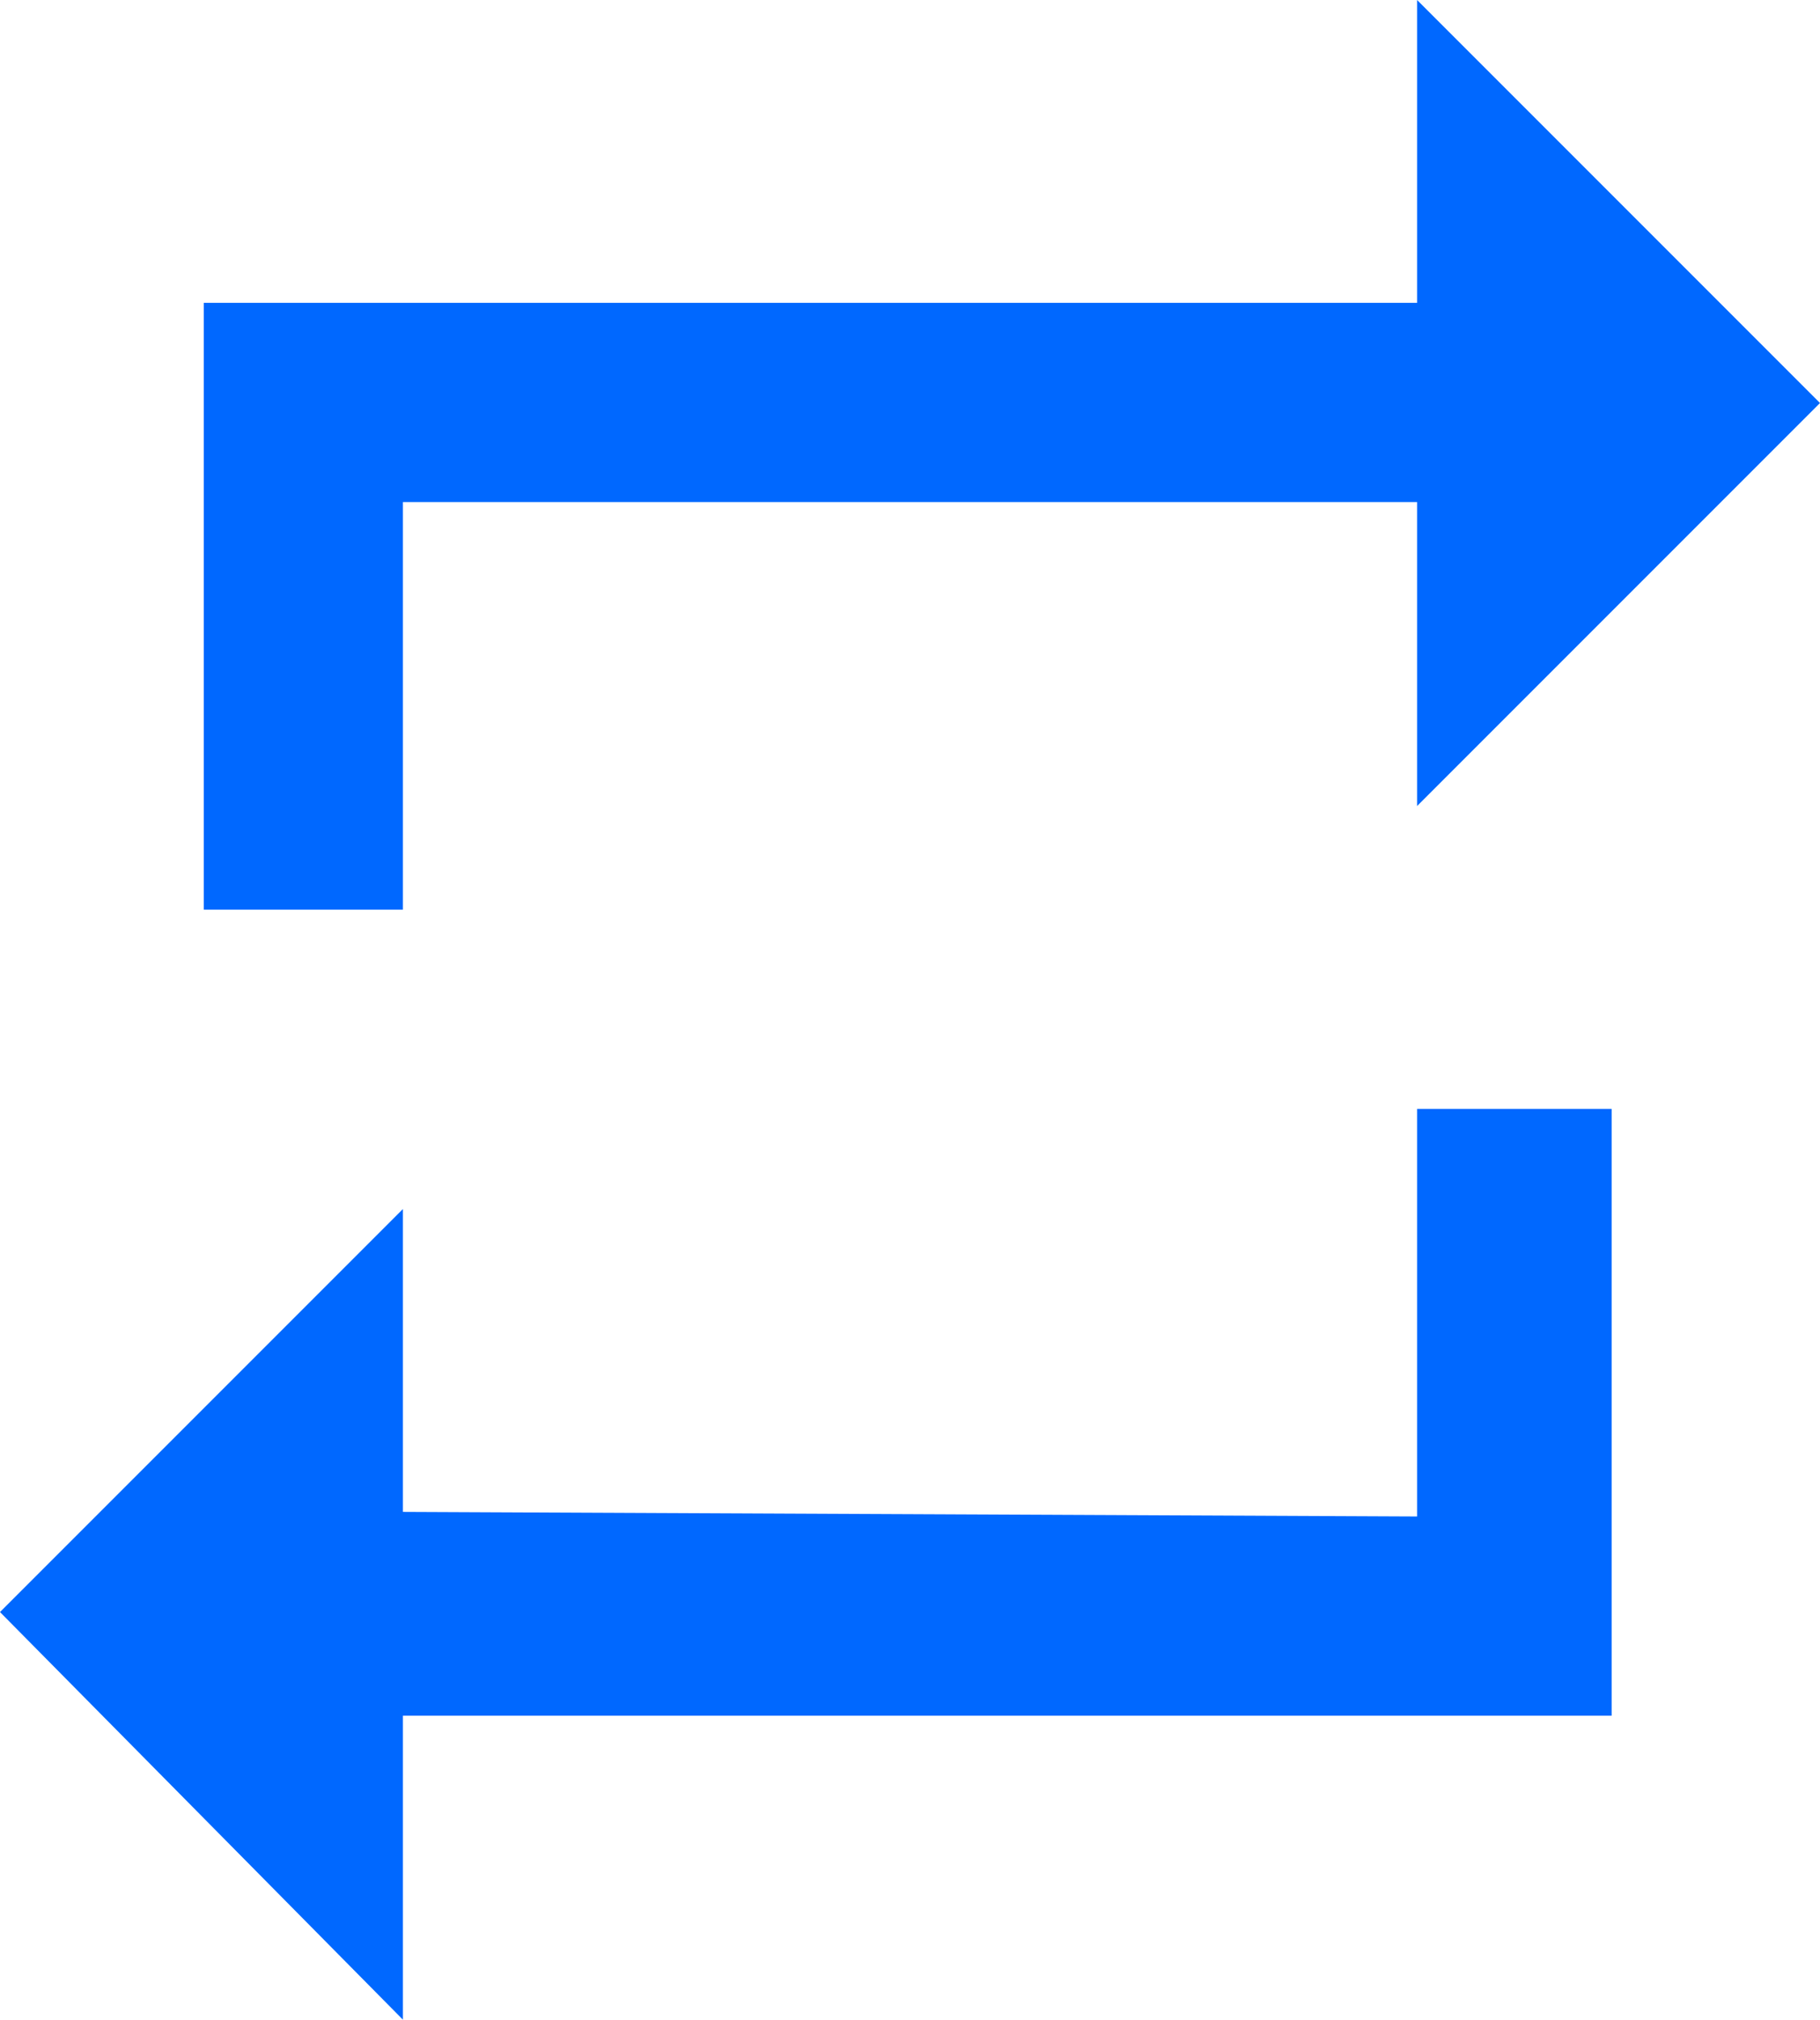 <svg xmlns="http://www.w3.org/2000/svg" viewBox="0 0 15.81 17.54"><g data-name="Слой 2"><path d="M12.31 13.17V9.63H14v5.27H3.5v2.64L0 14l3.5-3.5v2.63zM3.5 4.36V7.9H1.77V2.63h10.54V0l3.5 3.5-3.5 3.5V4.36z" fill="#0068ff" data-name="Layer 1"/></g></svg>